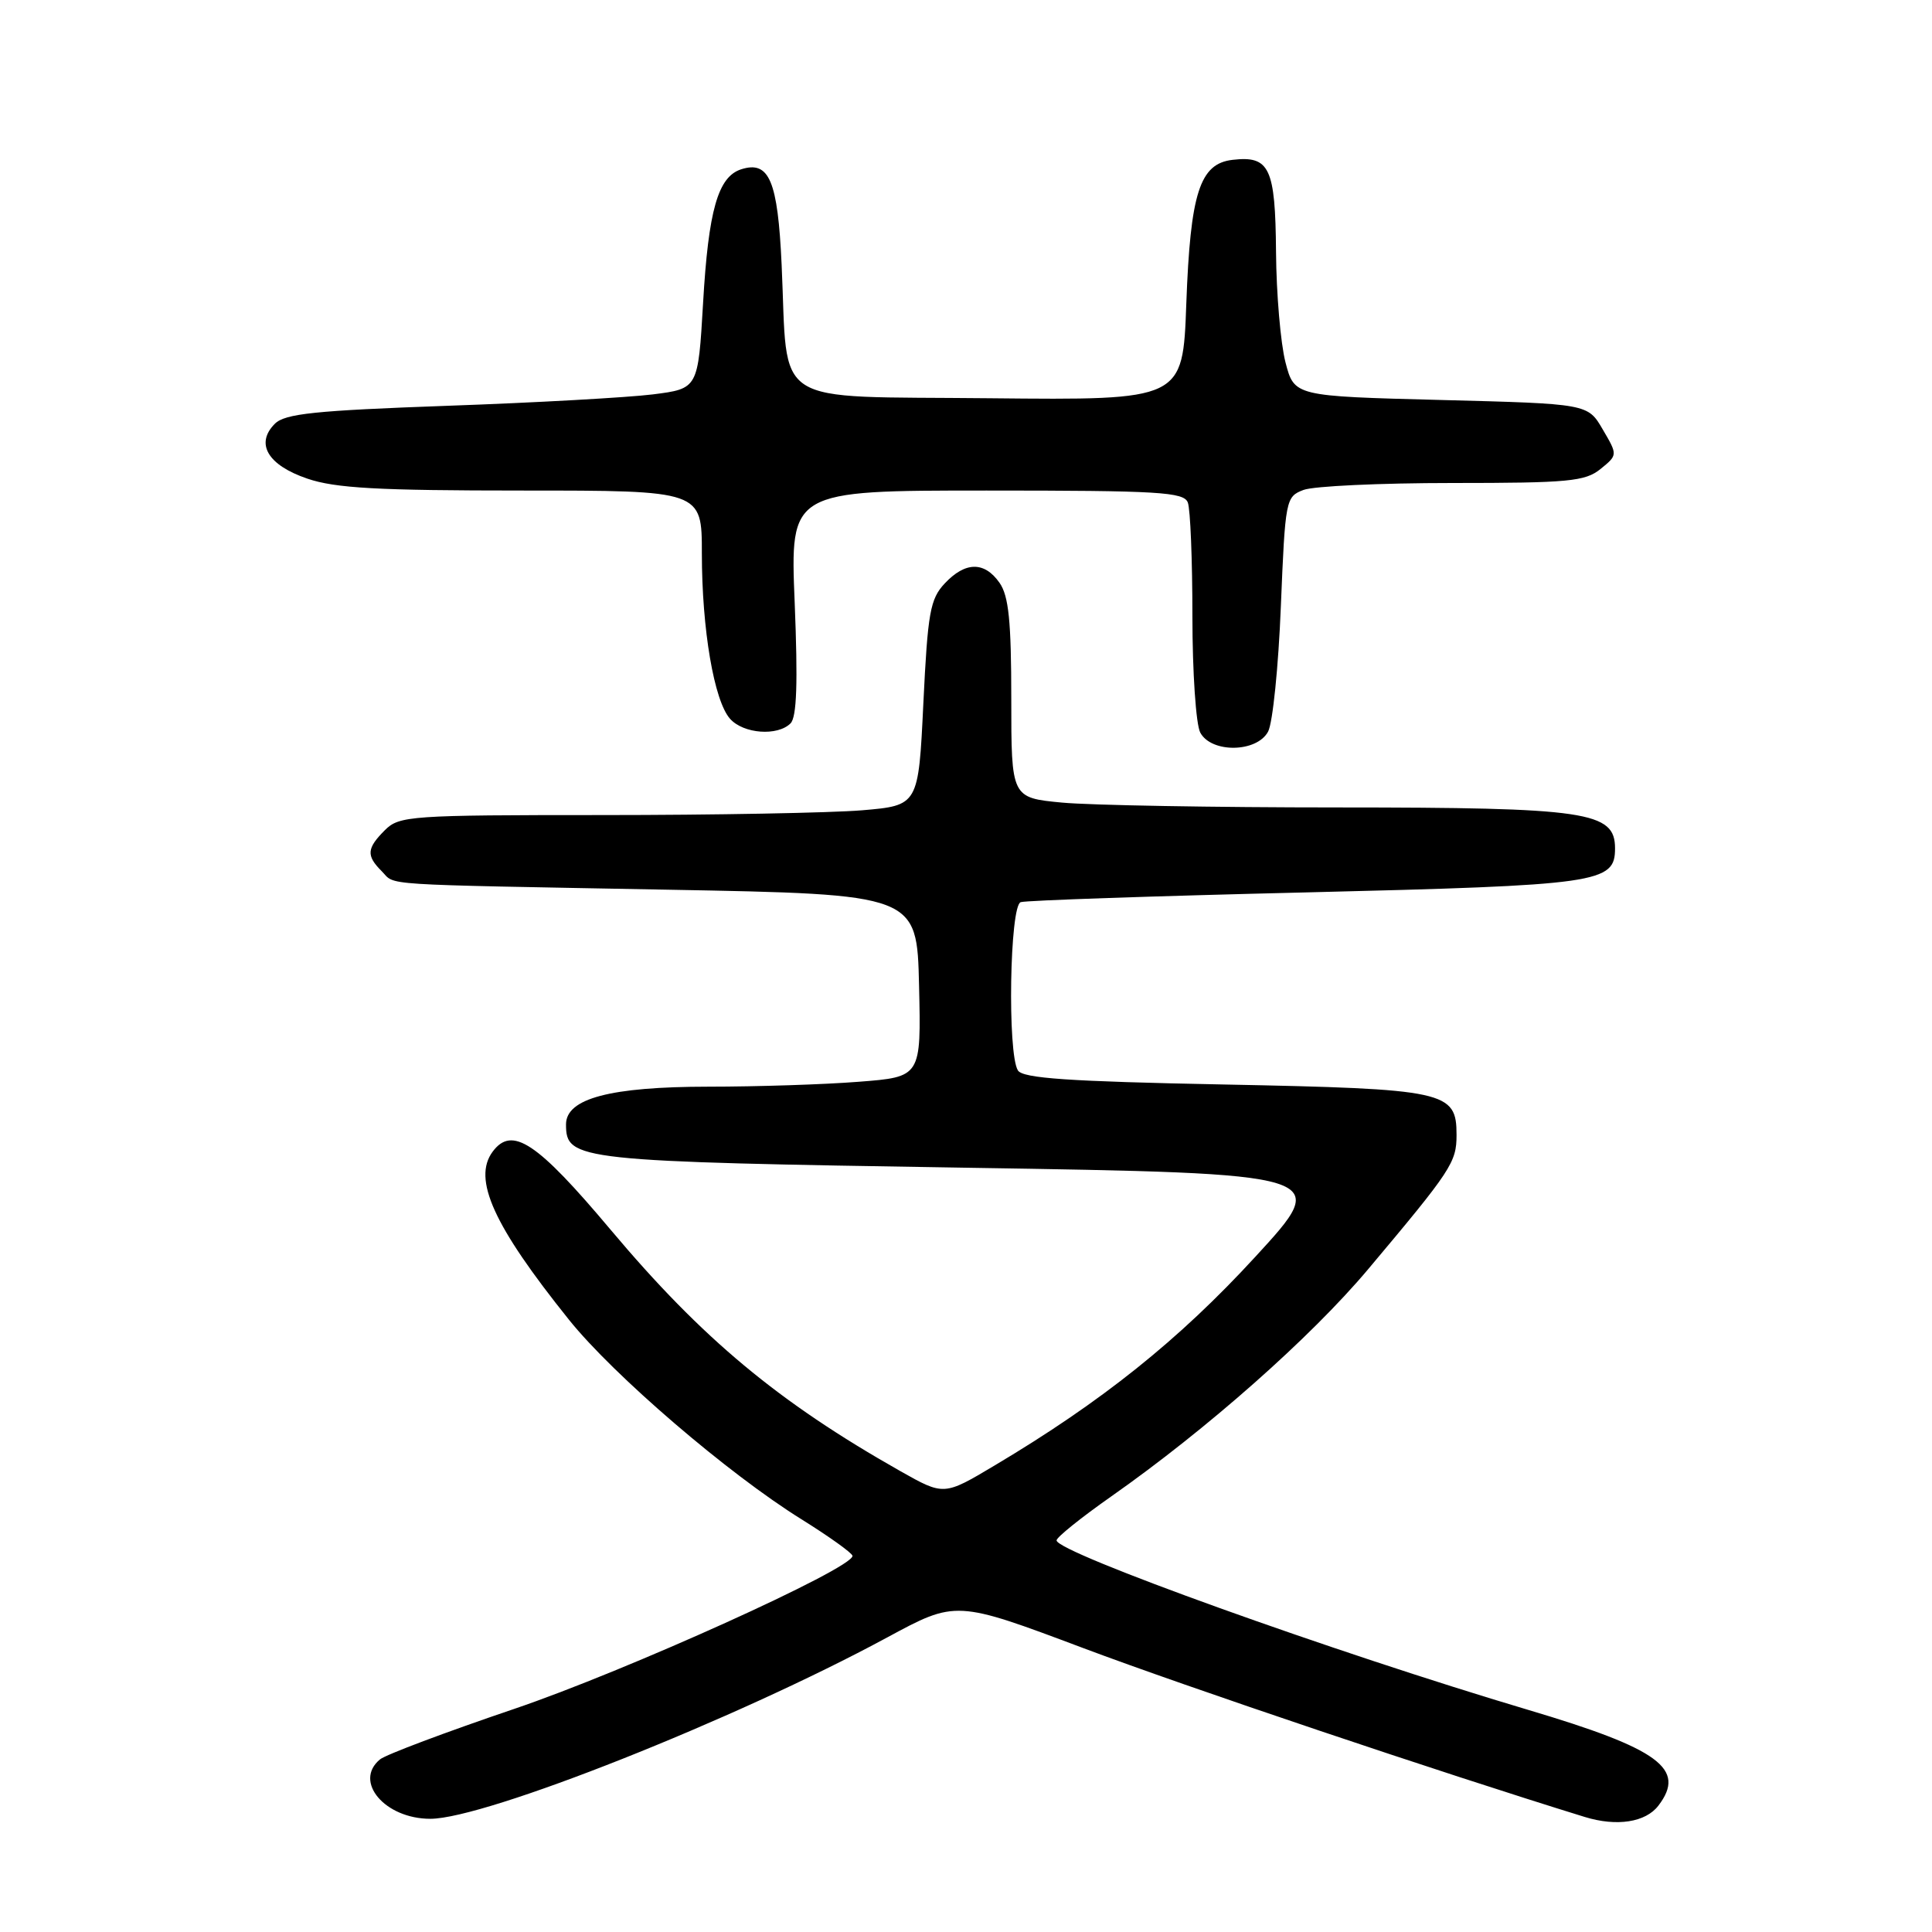 <?xml version="1.0" encoding="UTF-8" standalone="no"?>
<!DOCTYPE svg PUBLIC "-//W3C//DTD SVG 1.1//EN" "http://www.w3.org/Graphics/SVG/1.1/DTD/svg11.dtd" >
<svg xmlns="http://www.w3.org/2000/svg" xmlns:xlink="http://www.w3.org/1999/xlink" version="1.1" viewBox="0 0 256 256">
 <g >
 <path fill="currentColor"
d=" M 219.75 239.25 C 223.47 234.38 219.89 231.74 202.50 226.57 C 176.79 218.93 140.00 205.71 140.00 204.11 C 140.00 203.70 143.26 201.08 147.25 198.28 C 159.88 189.42 173.68 177.22 181.25 168.22 C 192.32 155.05 193.00 154.03 193.00 150.39 C 193.00 144.58 191.66 144.29 162.12 143.70 C 141.58 143.30 135.54 142.88 134.88 141.84 C 133.47 139.61 133.79 120.00 135.25 119.54 C 135.94 119.31 152.93 118.73 173.00 118.25 C 211.98 117.30 214.00 117.01 214.00 112.41 C 214.00 107.54 210.32 107.00 177.28 106.99 C 160.90 106.99 144.46 106.70 140.75 106.35 C 134.00 105.71 134.00 105.71 134.00 92.58 C 134.00 82.31 133.66 78.96 132.44 77.22 C 130.44 74.37 127.91 74.40 125.18 77.31 C 123.25 79.37 122.93 81.15 122.35 93.18 C 121.70 106.73 121.70 106.73 114.20 107.37 C 110.07 107.71 94.62 108.00 79.85 108.00 C 54.33 108.00 52.90 108.10 51.00 110.00 C 48.59 112.41 48.51 113.37 50.57 115.43 C 52.51 117.37 49.29 117.16 88.50 117.89 C 121.50 118.50 121.50 118.50 121.78 130.60 C 122.06 142.70 122.06 142.70 113.78 143.34 C 109.23 143.70 100.27 143.99 93.87 143.99 C 80.87 144.00 75.00 145.55 75.00 148.99 C 75.00 153.77 76.38 153.91 128.04 154.73 C 176.48 155.50 176.48 155.50 166.32 166.55 C 156.23 177.54 145.98 185.74 131.78 194.19 C 125.07 198.19 125.07 198.19 119.28 194.92 C 103.13 185.78 93.06 177.40 80.93 162.97 C 71.14 151.32 67.85 149.14 65.28 152.60 C 62.59 156.23 65.39 162.41 75.39 174.87 C 81.30 182.24 96.48 195.27 106.21 201.32 C 109.90 203.62 112.94 205.80 112.96 206.16 C 113.06 207.80 82.92 221.43 68.10 226.45 C 59.08 229.51 51.09 232.51 50.35 233.13 C 46.81 236.06 51.00 241.00 57.02 241.00 C 64.29 241.00 97.47 227.83 117.54 216.98 C 126.67 212.04 126.67 212.04 143.59 218.40 C 157.24 223.53 190.87 234.86 210.00 240.76 C 214.23 242.06 218.06 241.47 219.75 239.25 Z  M 168.03 96.94 C 168.64 95.81 169.40 88.34 169.72 80.35 C 170.30 66.17 170.37 65.81 172.72 64.92 C 174.05 64.41 182.93 64.00 192.45 64.00 C 207.83 64.00 210.04 63.79 212.07 62.15 C 214.36 60.29 214.36 60.29 212.37 56.90 C 210.39 53.50 210.39 53.50 190.95 53.00 C 171.50 52.50 171.50 52.50 170.33 48.00 C 169.69 45.52 169.12 38.94 169.08 33.37 C 168.99 22.21 168.23 20.61 163.32 21.18 C 158.97 21.68 157.73 25.56 157.19 40.26 C 156.73 53.03 156.73 53.03 131.16 52.77 C 101.70 52.46 104.46 54.23 103.57 35.08 C 103.06 23.93 101.93 21.25 98.22 22.43 C 95.14 23.41 93.87 27.84 93.16 40.18 C 92.50 51.50 92.50 51.50 86.50 52.26 C 83.20 52.67 70.95 53.36 59.27 53.77 C 41.71 54.40 37.76 54.81 36.42 56.15 C 33.79 58.78 35.48 61.64 40.72 63.42 C 44.43 64.69 50.09 65.00 69.18 65.00 C 93.00 65.00 93.00 65.00 93.00 73.32 C 93.00 83.39 94.62 92.88 96.74 95.25 C 98.52 97.24 103.03 97.57 104.75 95.85 C 105.58 95.02 105.73 90.46 105.30 79.85 C 104.69 65.00 104.69 65.00 130.74 65.00 C 153.57 65.00 156.86 65.20 157.39 66.58 C 157.73 67.45 158.00 74.23 158.00 81.65 C 158.00 89.06 158.47 96.00 159.04 97.07 C 160.51 99.82 166.54 99.73 168.03 96.94 Z "/>
</g>
</svg>